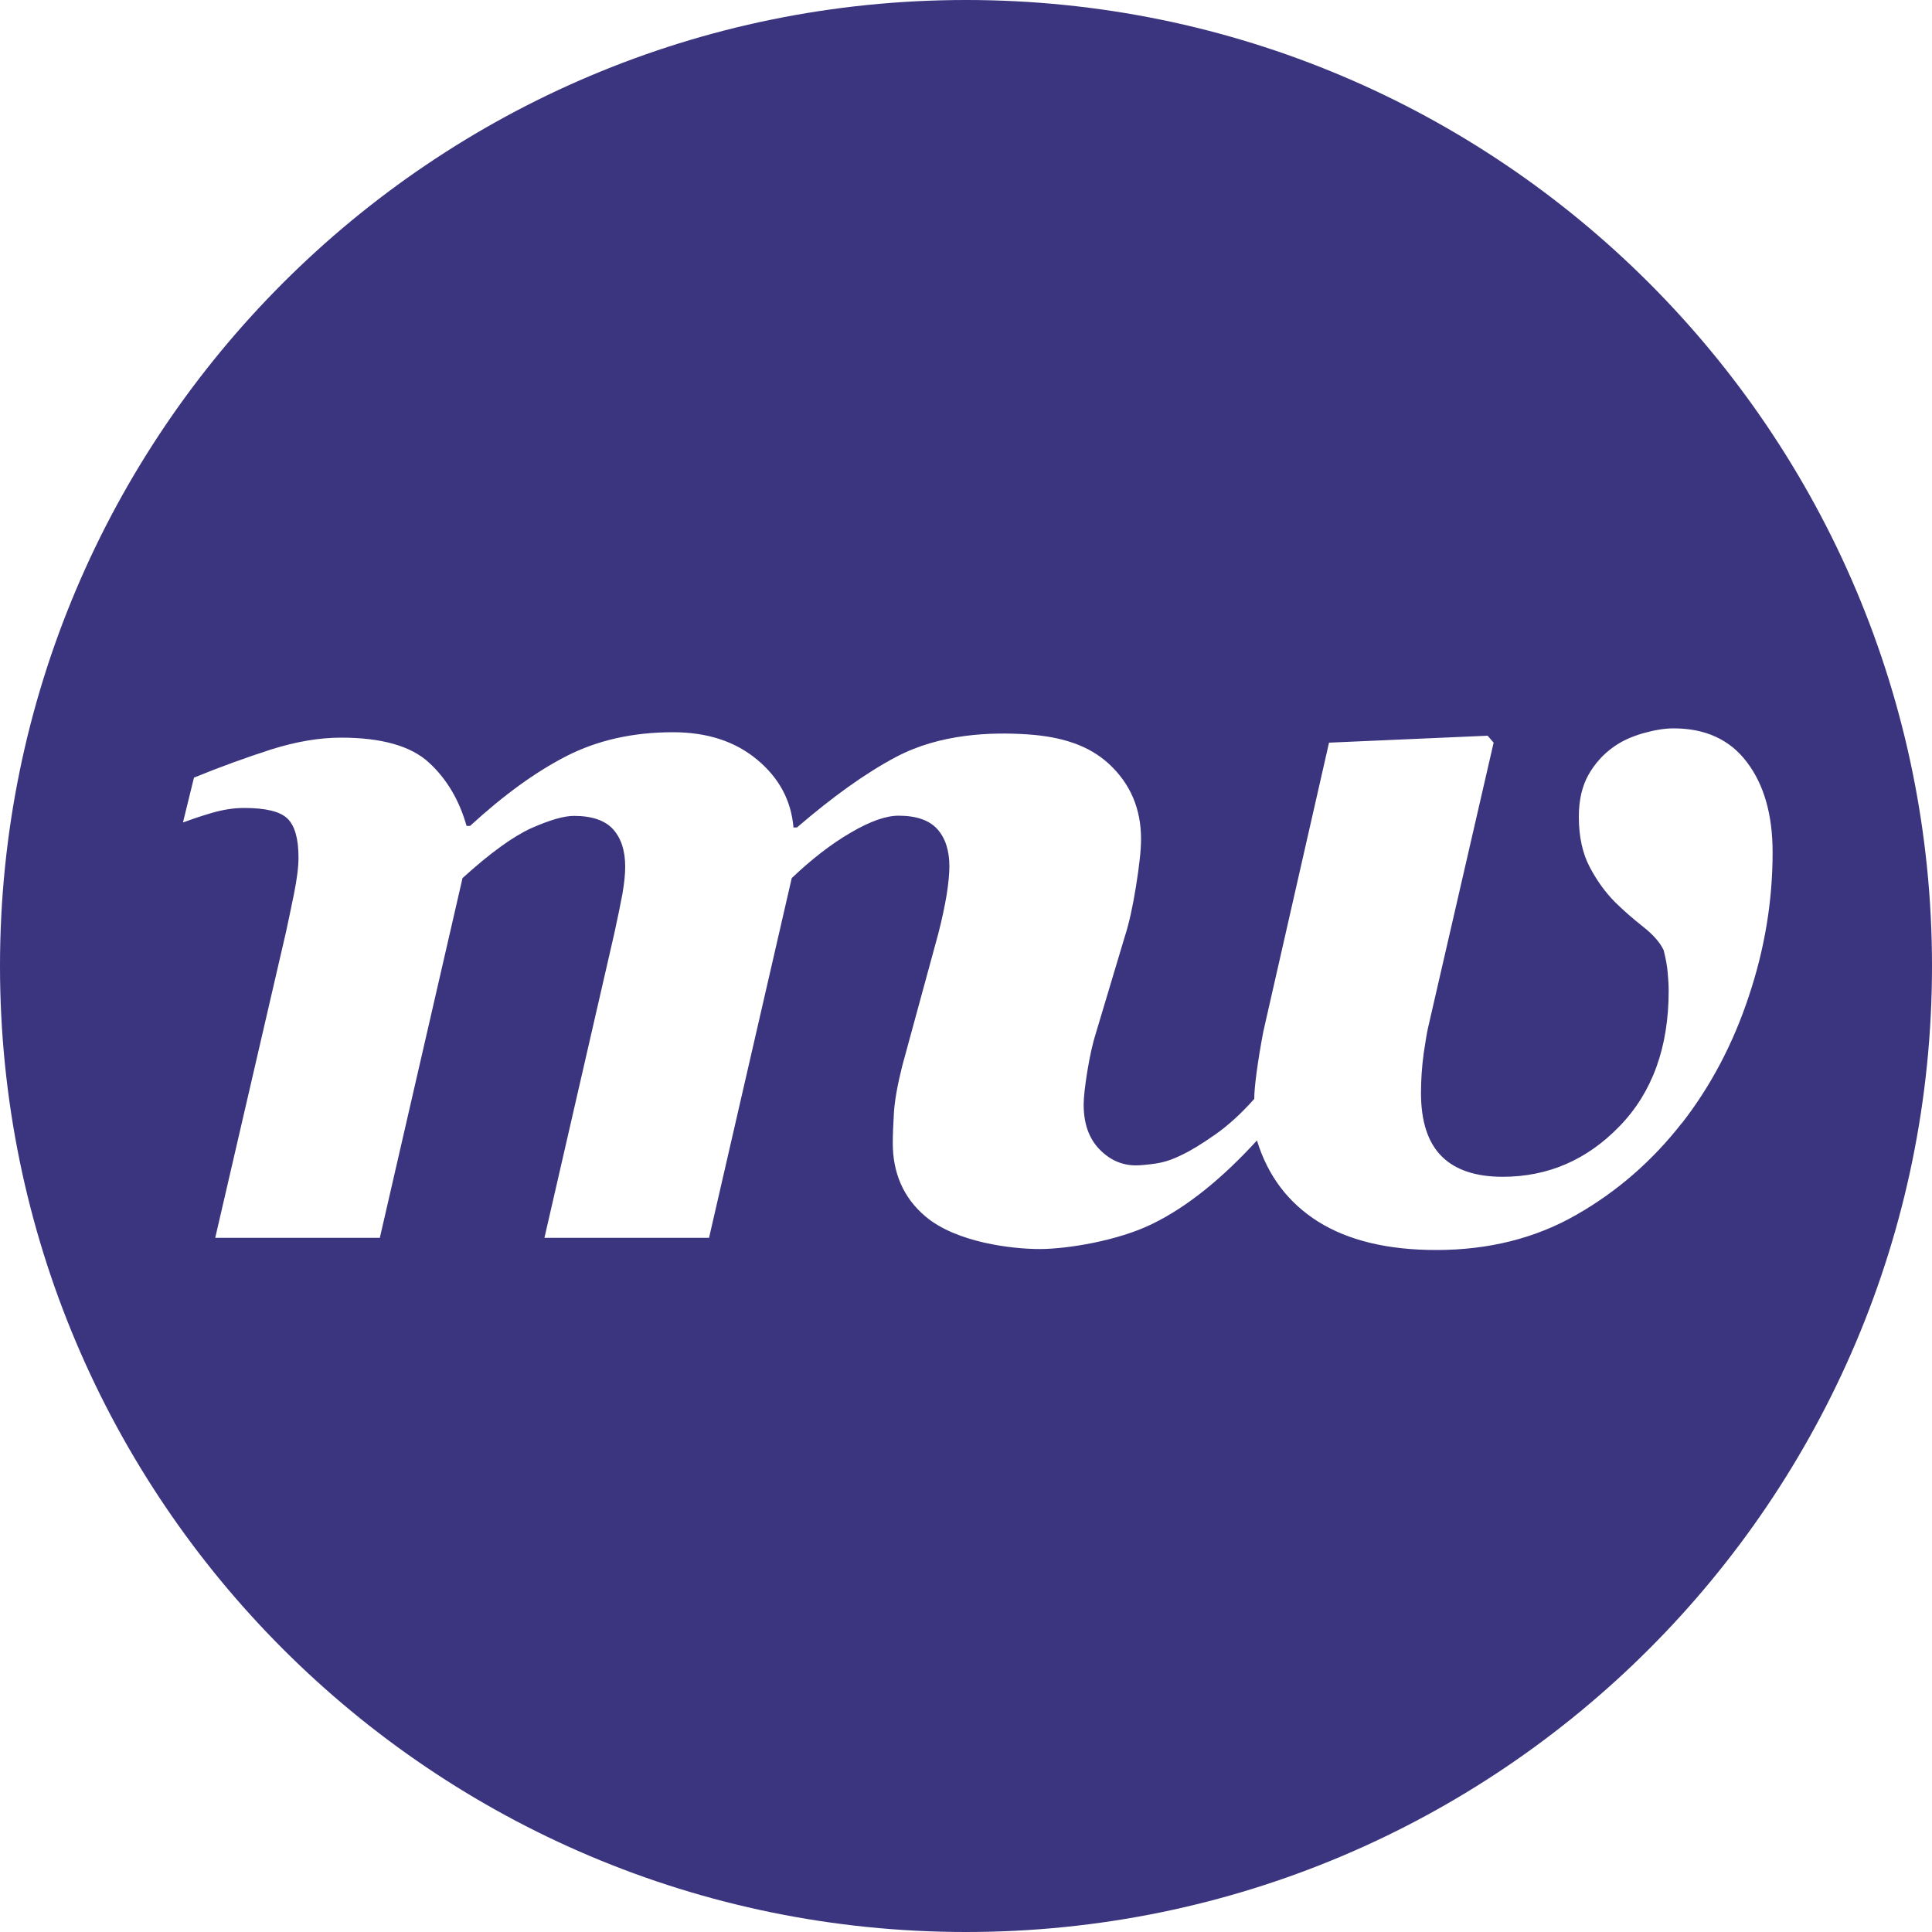 <?xml version="1.0" encoding="UTF-8"?> <svg xmlns="http://www.w3.org/2000/svg" id="Layer_1" width="1.39in" height="1.39in" viewBox="0 0 100 100"><defs><style>.cls-1{fill:#3a357e;stroke-width:0px;}</style></defs><path class="cls-1" d="m50,0C22.39,0,0,22.39,0,50s22.39,50,50,50,50-22.39,50-50S77.61,0,50,0Zm37.06,58.12c-1.53,1.96-3.35,3.55-5.47,4.76-2.11,1.21-4.53,1.82-7.25,1.82-2.51,0-4.54-.49-6.1-1.46-1.56-.98-2.62-2.38-3.18-4.21-1.84,2.01-3.65,3.46-5.42,4.32-1.77.87-4.39,1.3-5.83,1.3s-4.31-.34-5.9-1.68c-1.17-.98-1.7-2.29-1.7-3.8,0-.41.02-.94.06-1.59.04-.64.19-1.45.43-2.41l1.87-6.86c.19-.74.33-1.41.43-2,.09-.59.14-1.08.14-1.46,0-.83-.21-1.47-.62-1.93-.41-.46-1.08-.7-2.01-.7-.65,0-1.48.29-2.48.88-1,.58-2.02,1.37-3.05,2.35l-4.28,18.62h-8.52l3.61-15.73c.19-.86.33-1.56.43-2.09.09-.53.14-1,.14-1.39,0-.83-.21-1.47-.62-1.93-.41-.46-1.09-.7-2.03-.7-.53,0-1.27.22-2.22.64-.94.43-2.13,1.29-3.55,2.58l-4.28,18.62h-8.52l3.67-15.86c.1-.48.24-1.12.4-1.91.16-.79.24-1.43.24-1.91,0-.98-.19-1.65-.57-2.02-.38-.37-1.13-.55-2.24-.55-.55,0-1.11.09-1.69.26-.58.17-1.07.34-1.48.49l.57-2.32c1.39-.57,2.73-1.05,4-1.46,1.27-.4,2.48-.61,3.61-.61,2.1,0,3.61.43,4.54,1.28.93.85,1.58,1.95,1.96,3.29h.18c1.72-1.58,3.38-2.79,4.98-3.61s3.44-1.24,5.52-1.24c1.77,0,3.22.47,4.36,1.42,1.14.95,1.76,2.11,1.88,3.51h.18c1.84-1.58,3.54-2.81,5.13-3.65,2.3-1.22,4.96-1.29,6.79-1.17,1.83.12,3.21.59,4.23,1.53,1.11,1.03,1.66,2.32,1.66,3.89,0,.57-.09,1.38-.26,2.44-.17,1.06-.36,1.92-.57,2.57l-1.5,5.01c-.17.53-.32,1.2-.45,2-.13.8-.19,1.37-.19,1.72,0,.98.27,1.75.81,2.31.54.56,1.17.84,1.9.84.22,0,.55-.03.98-.09.43-.06.88-.2,1.34-.43.48-.22,1.07-.58,1.77-1.07.7-.49,1.37-1.11,2.03-1.85,0-.31.04-.76.12-1.36.08-.59.19-1.3.35-2.13l3.4-14.95,8.21-.36.31.36-3.4,14.78c-.05.21-.12.64-.22,1.3-.09.66-.14,1.35-.14,2.05,0,1.48.36,2.57,1.07,3.28.71.71,1.77,1.06,3.16,1.06,2.34,0,4.36-.87,6.05-2.62,1.69-1.74,2.54-4.08,2.54-7,0-.29-.02-.61-.05-.95-.03-.34-.1-.73-.21-1.16-.19-.4-.54-.8-1.06-1.21-.52-.41-1-.83-1.44-1.26-.5-.5-.94-1.1-1.32-1.82-.38-.71-.57-1.59-.57-2.62,0-.86.17-1.58.5-2.17.33-.58.77-1.07,1.3-1.44.4-.29.89-.52,1.5-.7.6-.17,1.13-.26,1.6-.26,1.65,0,2.92.58,3.8,1.75.89,1.17,1.33,2.73,1.33,4.67,0,2.51-.41,5-1.24,7.47-.82,2.47-1.98,4.65-3.45,6.54Z"></path></svg> 